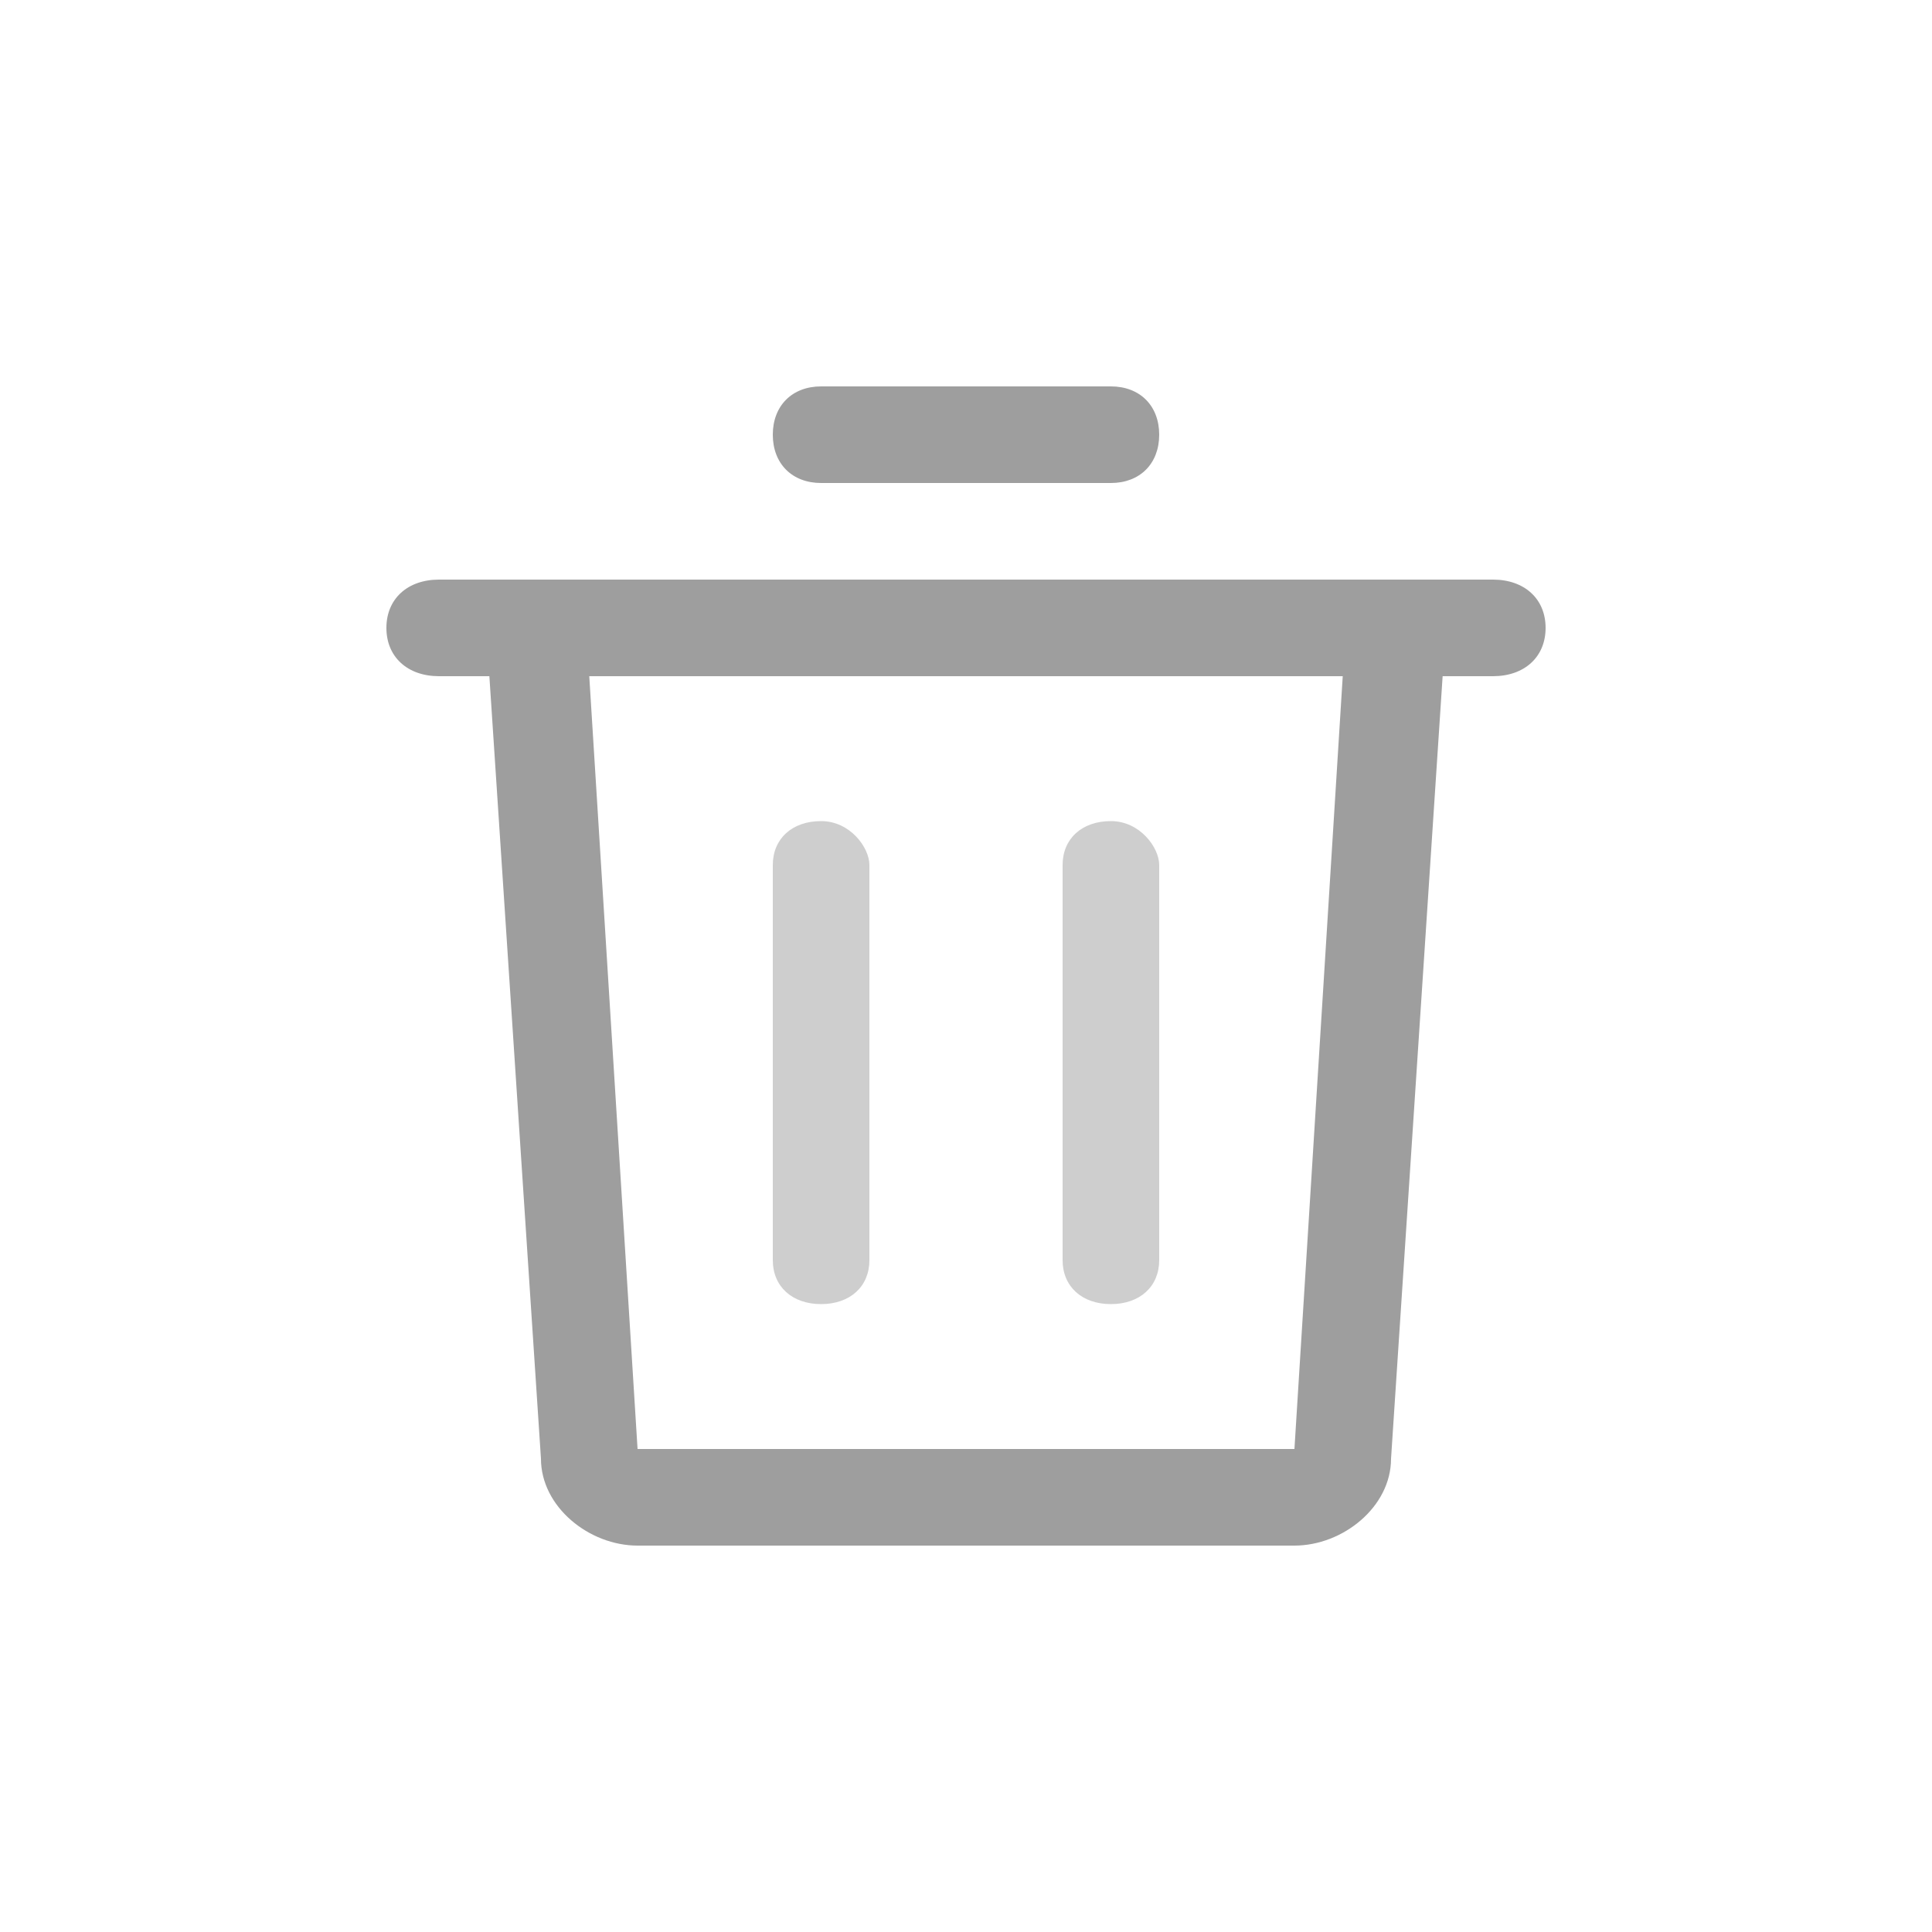 <?xml version="1.0" encoding="UTF-8"?>
<svg width="20px" height="20px" viewBox="0 0 20 20" version="1.1" xmlns="http://www.w3.org/2000/svg" xmlns:xlink="http://www.w3.org/1999/xlink">
    <!-- Generator: Sketch 64 (93537) - https://sketch.com -->
    <title>删除</title>
    <desc>Created with Sketch.</desc>
    <g id="页面-2" stroke="none" stroke-width="1" fill="none" fill-rule="evenodd">
        <g id="搜索-历史搜索" transform="translate(-341, -160)" fill-rule="nonzero">
            <g id="编组" transform="translate(14, 158)">
                <g id="删除" transform="translate(327, 2)">
                    <rect id="矩形" fill="#000000" opacity="0" x="4" y="4" width="12" height="12"></rect>
                    <path d="M5,6 L15,6 L14.4,15.1 C14.4,15.6 13.9,16 13.4,16 L6.6,16 C6.1,16 5.6,15.6 5.6,15.1 L5,6 Z M6.1,7 L6.6,15 L13.4,15 L13.9,7 L6.1,7 Z" id="形状" fill="#9E9E9E"></path>
                    <path d="M8,8.955 C8,8.682 8.2,8.5 8.5,8.5 C8.8,8.5 9,8.773 9,8.955 L9,13.045 C9,13.318 8.8,13.5 8.5,13.5 C8.2,13.5 8,13.318 8,13.045 L8,8.955 Z M11,8.955 C11,8.682 11.2,8.5 11.5,8.5 C11.8,8.5 12,8.773 12,8.955 L12,13.045 C12,13.318 11.8,13.5 11.5,13.5 C11.2,13.5 11,13.318 11,13.045 L11,8.955 Z" id="形状" fill="#CECECE"></path>
                    <path d="M8.5,5 C8.2,5 8,4.8 8,4.5 C8,4.2 8.2,4 8.5,4 L11.5,4 C11.8,4 12,4.2 12,4.5 C12,4.8 11.8,5 11.5,5 L8.5,5 Z M4.545,7 C4.218,7 4,6.8 4,6.5 C4,6.2 4.218,6 4.545,6 L15.455,6 C15.782,6 16,6.2 16,6.5 C16,6.8 15.782,7 15.455,7 L4.545,7 L4.545,7 Z" id="形状" fill="#9E9E9E"></path>
                </g>
            </g>
        </g>
    </g>
</svg>